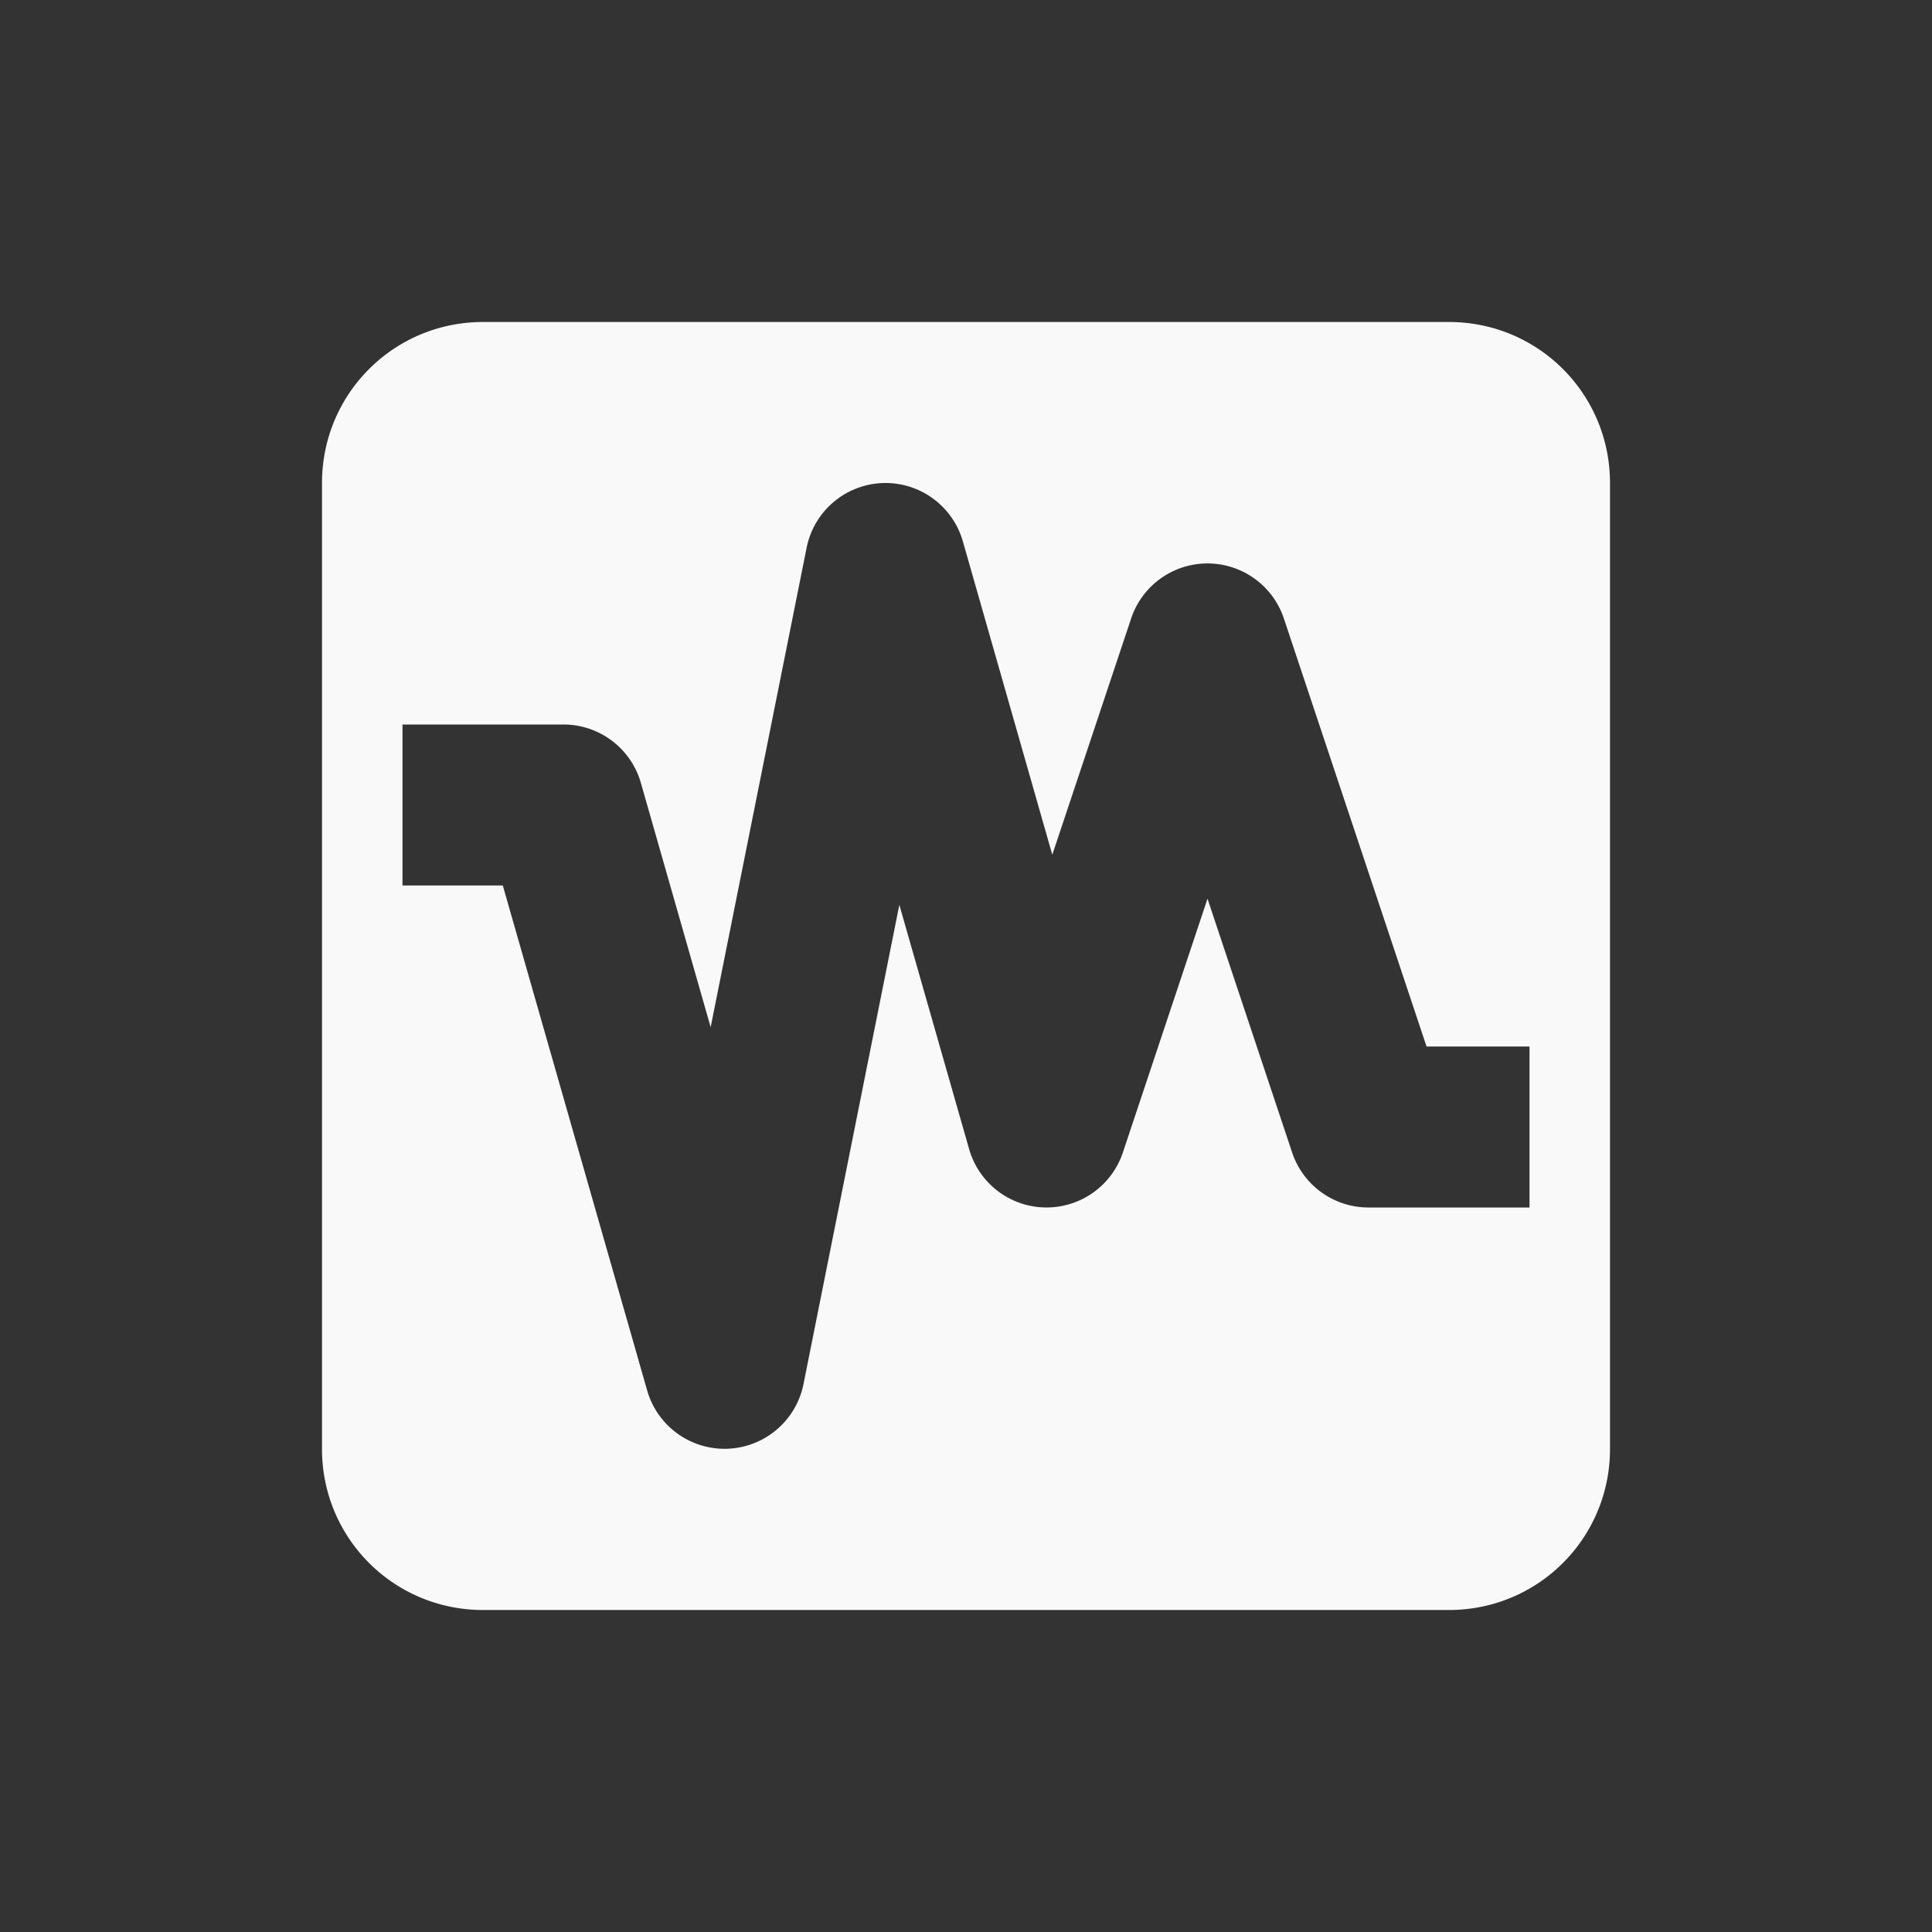 <svg xmlns="http://www.w3.org/2000/svg" width="24" height="24" version="1.1">
 <rect width="100%" height="100%" fill="#333333" stroke="none"/>
 <defs>
  <style id="current-color-scheme" type="text/css">
   .ColorScheme-Text { color:#f9f9f9; } .ColorScheme-Highlight { color:#4285f4; }
  </style>
 </defs>
 <path style="fill:currentColor" class="ColorScheme-Text" d="M 6,4 C 4.892,4 4,4.892 4,6 v 12 c 0,1.108 0.892,2 2,2 h 12 c 1.108,0 2,-0.892 2,-2 V 6 C 20,4.892 19.108,4 18,4 Z m 4.992,2 a 1,1 0 0 1 0.969,0.725 l 1.111,3.893 0.979,-2.934 a 1,1 0 0 1 1.898,0 L 17.721,13 H 19 v 2 H 17 A 1,1 0 0 1 16.051,14.316 L 15,11.164 13.949,14.316 a 1,1 0 0 1 -1.91,-0.041 l -0.867,-3.035 -1.191,5.955 a 1,1 0 0 1 -1.941,0.08 L 6.246,11 H 5 V 9 H 7 A 1,1 0 0 1 7.961,9.725 L 8.828,12.76 10.02,6.805 A 1,1 0 0 1 10.992,6 Z"/>
</svg>
